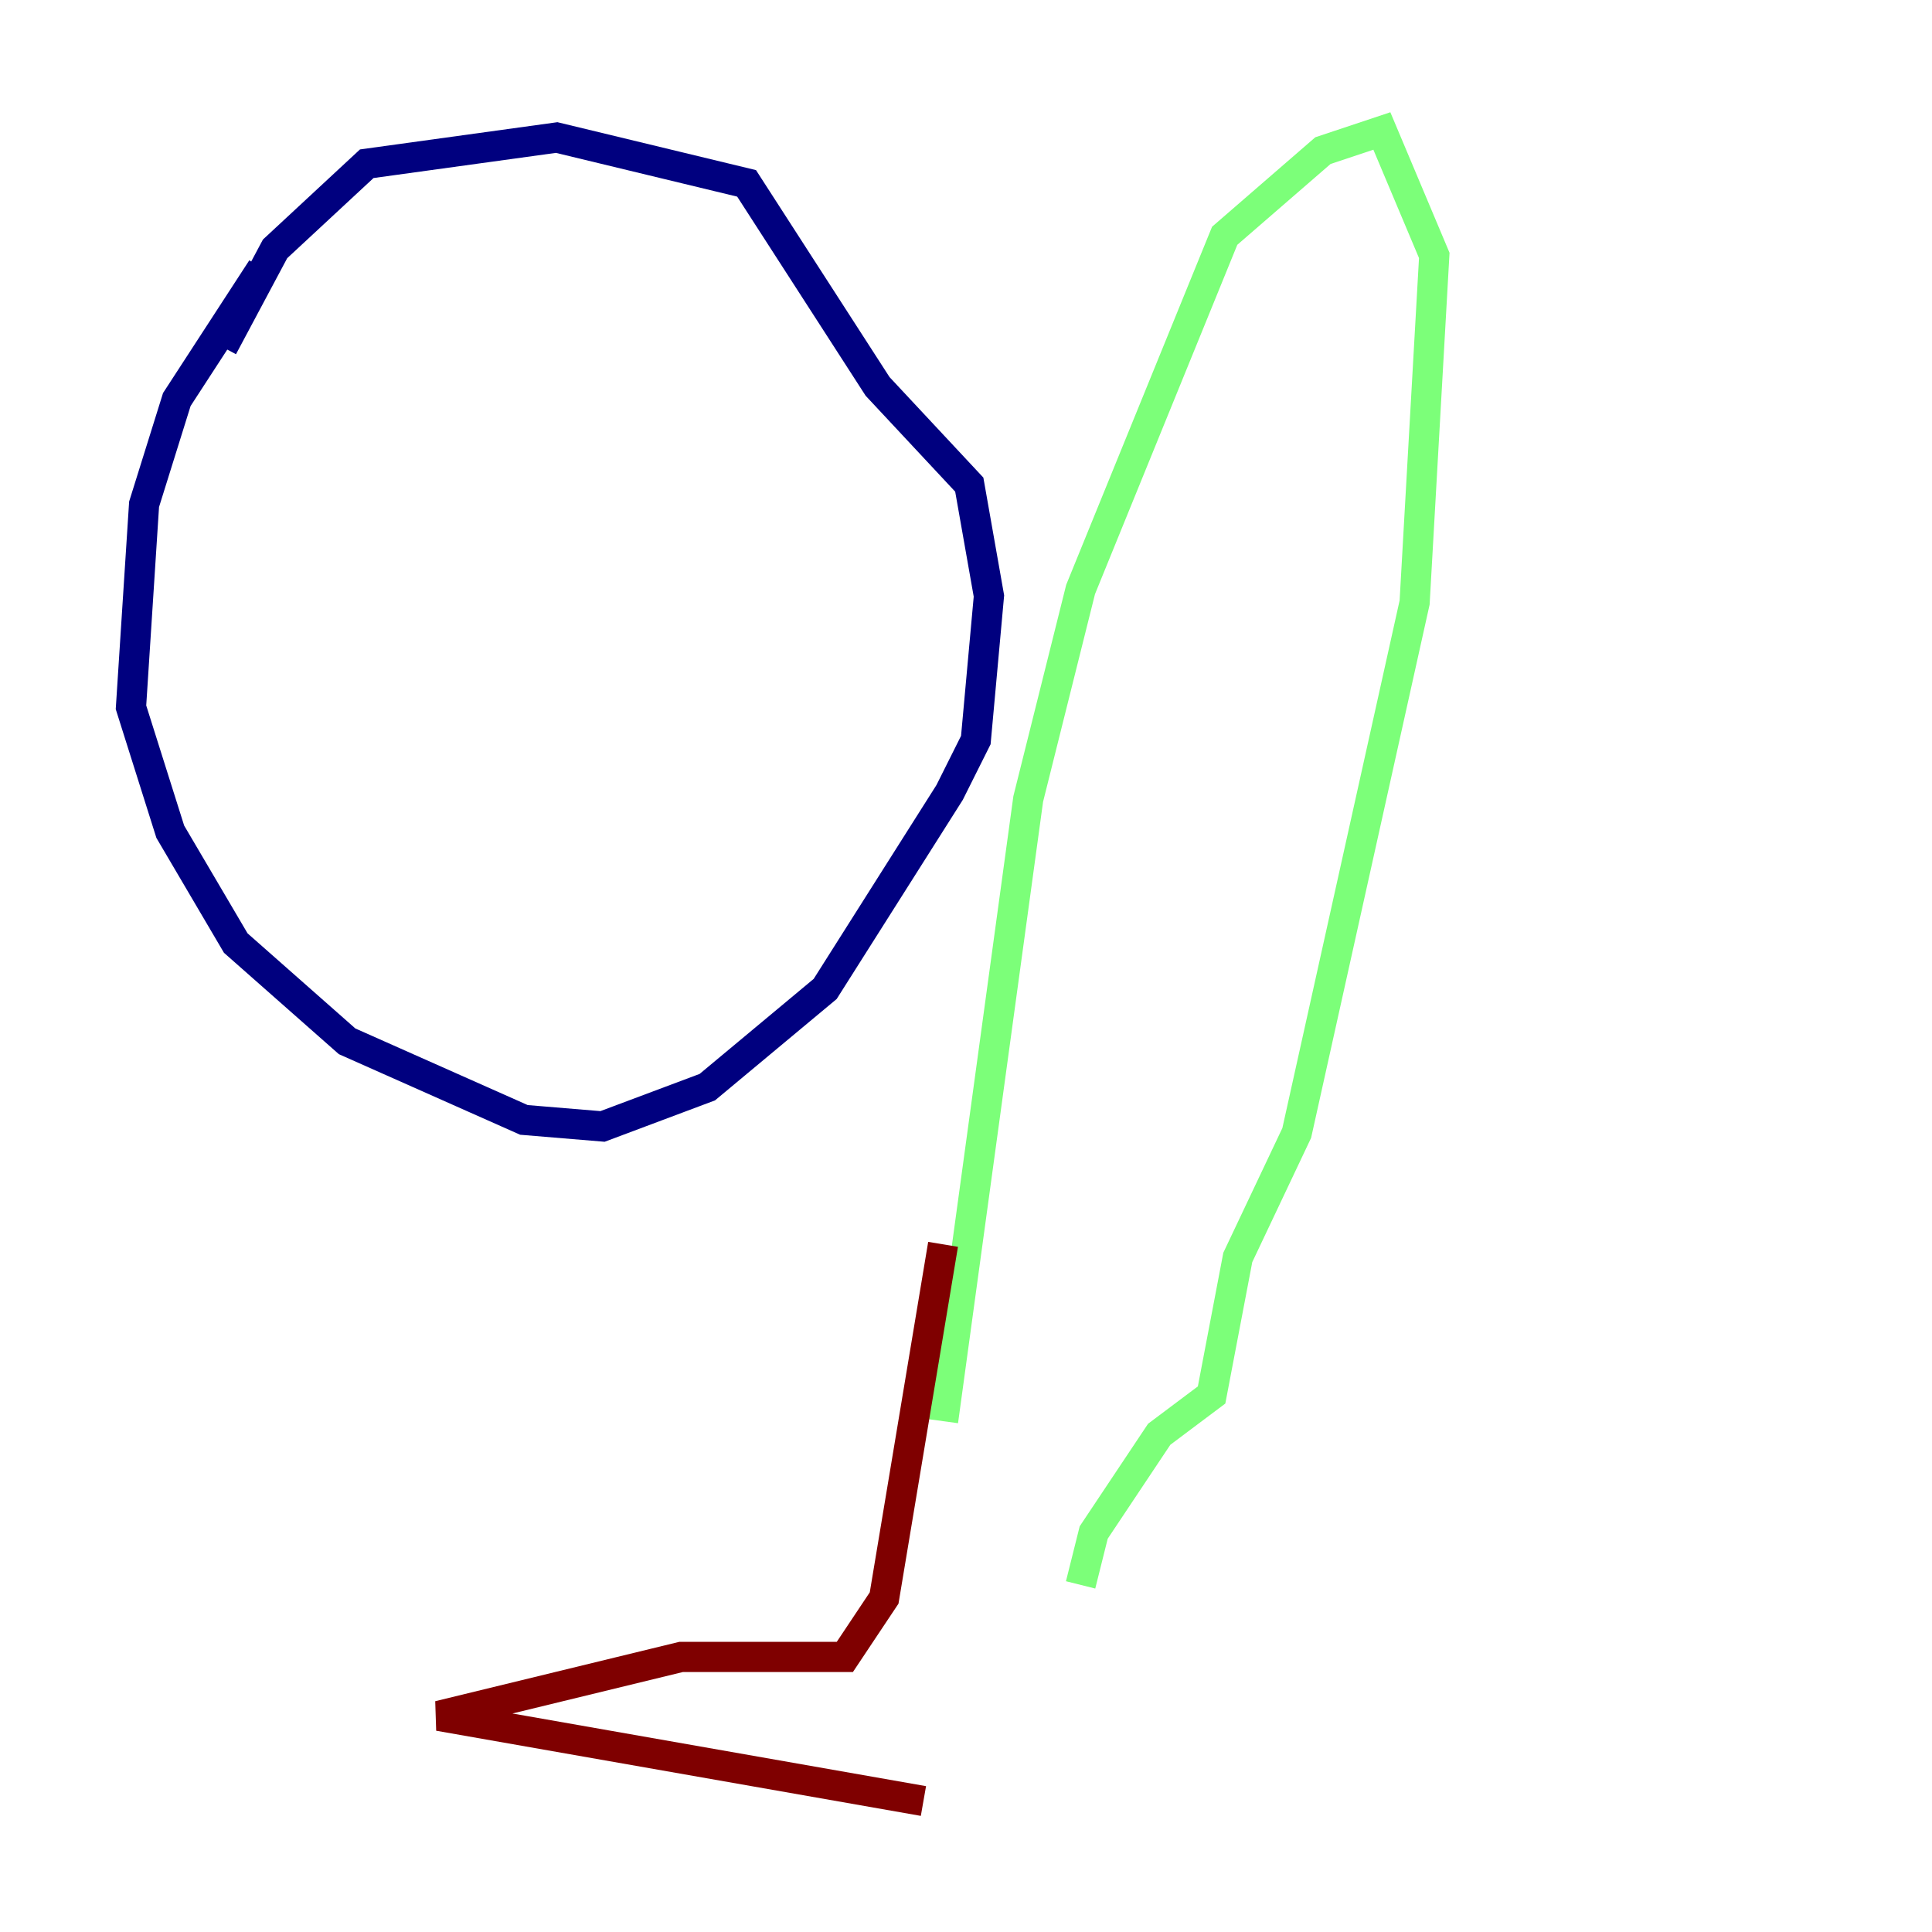 <?xml version="1.0" encoding="utf-8" ?>
<svg baseProfile="tiny" height="128" version="1.2" viewBox="0,0,128,128" width="128" xmlns="http://www.w3.org/2000/svg" xmlns:ev="http://www.w3.org/2001/xml-events" xmlns:xlink="http://www.w3.org/1999/xlink"><defs /><polyline fill="none" points="17.356,17.79 11.715,26.468 9.546,33.41 8.678,46.861 11.281,55.105 15.62,62.481 22.997,68.99 34.712,74.197 39.919,74.63 46.861,72.027 54.671,65.519 62.915,52.502 64.651,49.031 65.519,39.485 64.217,32.108 58.142,25.6 49.464,12.149 36.881,9.112 24.298,10.848 18.224,16.488 14.752,22.997" stroke="#00007f" stroke-width="2" /><polyline fill="none" points="62.481,94.156 68.122,52.936 71.593,39.051 81.139,15.62 87.647,9.98 91.552,8.678 95.024,16.922 93.722,39.919 85.912,75.064 82.007,83.308 80.271,92.42 76.8,95.024 72.461,101.532 71.593,105.003" stroke="#7cff79" stroke-width="2" /><polyline fill="none" points="62.481,82.441 58.576,105.871 55.973,109.776 45.125,109.776 29.071,113.681 61.18,119.322" stroke="#7f0000" stroke-width="2" /></svg>